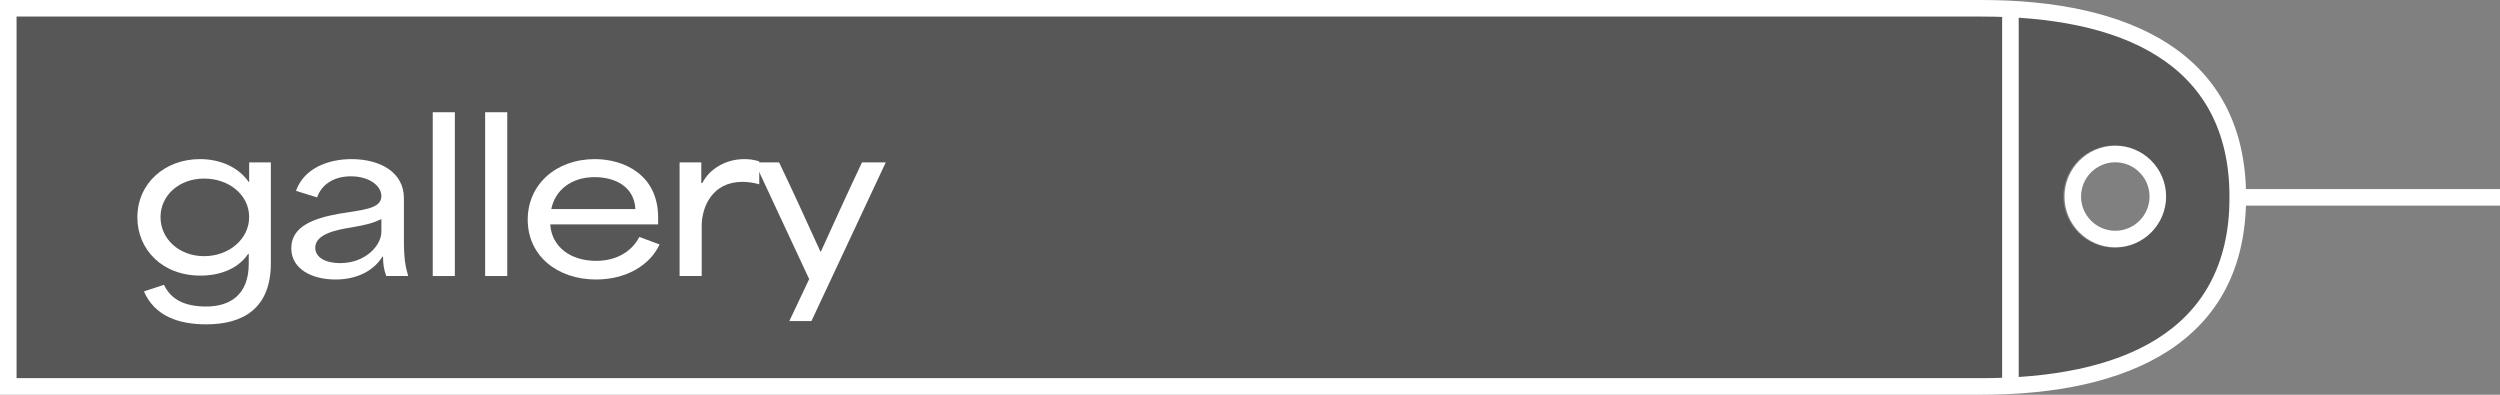 <?xml version="1.0" encoding="UTF-8"?><svg id="Layer_2" xmlns="http://www.w3.org/2000/svg" viewBox="0 0 324.944 51.304"><rect x="0" y="0" width="324.944" height="51.304" fill="#808080" stroke="none"/><defs><style>.cls-1{fill:#010101;opacity:.32;}.cls-1,.cls-2{stroke-width:0px;}.cls-2{fill:#fff;}</style></defs><g id="Layer_1-2"><path class="cls-1" d="m261.097,1.977H0v47.351l261.097-.091c19.341,0,28.692-4.243,28.692-23.585s-9.35-23.675-28.692-23.675Zm13.734,30.219c-3.674,0-6.653-2.978-6.653-6.652,0-3.674,2.978-6.653,6.653-6.653,3.674,0,6.652,2.978,6.652,6.653,0,3.674-2.978,6.652-6.652,6.652Z"/><path class="cls-2" d="m18.707,37.873l2.608-.852c.852,1.81,2.555,2.82,5.481,2.82,3.007,0,5.535-1.437,5.535-5.562v-1.277h-.08c-1.33,1.969-3.698,2.82-6.2,2.82-4.977,0-8.196-3.406-8.196-7.557,0-4.444,3.566-7.585,8.144-7.585,2.74,0,5.082,1.145,6.333,2.98h.054v-2.555h2.82v13.093c0,6.015-3.752,7.957-8.383,7.957-3.485,0-6.679-.984-8.116-4.284Zm7.824-4.577c3.246,0,5.854-2.235,5.854-5.083,0-2.874-2.608-5.003-5.854-5.003-3.273,0-5.669,2.209-5.669,5.003,0,2.848,2.422,5.083,5.669,5.083Z"/><path class="cls-2" d="m37.862,32.258c0-2.848,2.928-3.886,6.174-4.471,2.928-.506,5.535-.585,5.535-2.288,0-1.357-1.569-2.582-3.965-2.582-2.129,0-3.778.984-4.391,2.741l-2.741-.852c1.038-2.954,4.205-4.125,7.212-4.125,3.646,0,6.812,1.65,6.812,5.083v5.509c0,2.421.213,3.433.559,4.604h-2.848c-.319-.825-.426-1.623-.426-2.528h-.079c-1.038,1.73-3.167,2.98-6.095,2.98-3.033,0-5.748-1.33-5.748-4.071Zm6.36,1.942c3.3,0,5.349-2.314,5.349-4.071v-1.649c-1.064.505-1.916.744-3.965,1.091-1.756.292-4.63.798-4.63,2.634,0,1.251,1.33,1.996,3.246,1.996Z"/><path class="cls-2" d="m56.247,14.588h2.874v21.289h-2.874V14.588Z"/><path class="cls-2" d="m63.058,14.588h2.874v21.289h-2.874V14.588Z"/><path class="cls-2" d="m68.591,28.558c0-4.577,3.673-7.877,8.729-7.877,3.673,0,8.224,1.942,8.224,7.611v.878h-14.024c.187,2.954,2.688,4.736,5.961,4.736,2.714,0,4.684-1.277,5.615-3.113l2.634.984c-1.277,2.741-4.391,4.551-8.249,4.551-5.083,0-8.889-3.113-8.889-7.771Zm13.998-1.384c-.16-3.061-2.848-4.151-5.296-4.151-3.061,0-5.136,1.703-5.642,4.151h10.938Z"/><path class="cls-2" d="m88.332,21.107h2.821v2.688h.133c.878-1.757,2.954-3.114,5.455-3.114.612,0,1.305.08,1.943.293v2.98c-.666-.213-1.624-.319-2.183-.319-3.912,0-5.296,3.246-5.296,5.748v6.493h-2.874v-14.77Z"/><path class="cls-2" d="m105.175,36.276l-7.078-15.169h3.166c1.81,3.779,3.54,7.558,5.376,11.603h.053c1.81-3.965,3.54-7.797,5.35-11.603h3.087l-9.66,20.624h-2.874l2.581-5.455Z"/><path class="cls-2" d="m257.566,51.304H0V0h257.566C276.521,0,291.941,6.697,291.941,25.651s-15.42,25.653-34.374,25.653ZM2.152,49.152h255.414c17.767,0,32.222-5.732,32.222-23.5s-14.455-23.499-32.222-23.499H2.152v46.999Zm272.788-17.004c-3.64,0-6.602-2.963-6.602-6.603s2.962-6.603,6.602-6.603c3.643,0,6.604,2.963,6.604,6.603s-2.962,6.603-6.604,6.603Zm0-11.054c-2.453,0-4.45,1.997-4.45,4.451s1.997,4.451,4.45,4.451c2.455,0,4.452-1.997,4.452-4.451s-1.997-4.451-4.452-4.451Z"/><rect class="cls-2" x="260.234" y="1.076" width="2.152" height="48.937"/><rect class="cls-2" x="290.865" y="24.575" width="34.08" height="2.152"/></g></svg>